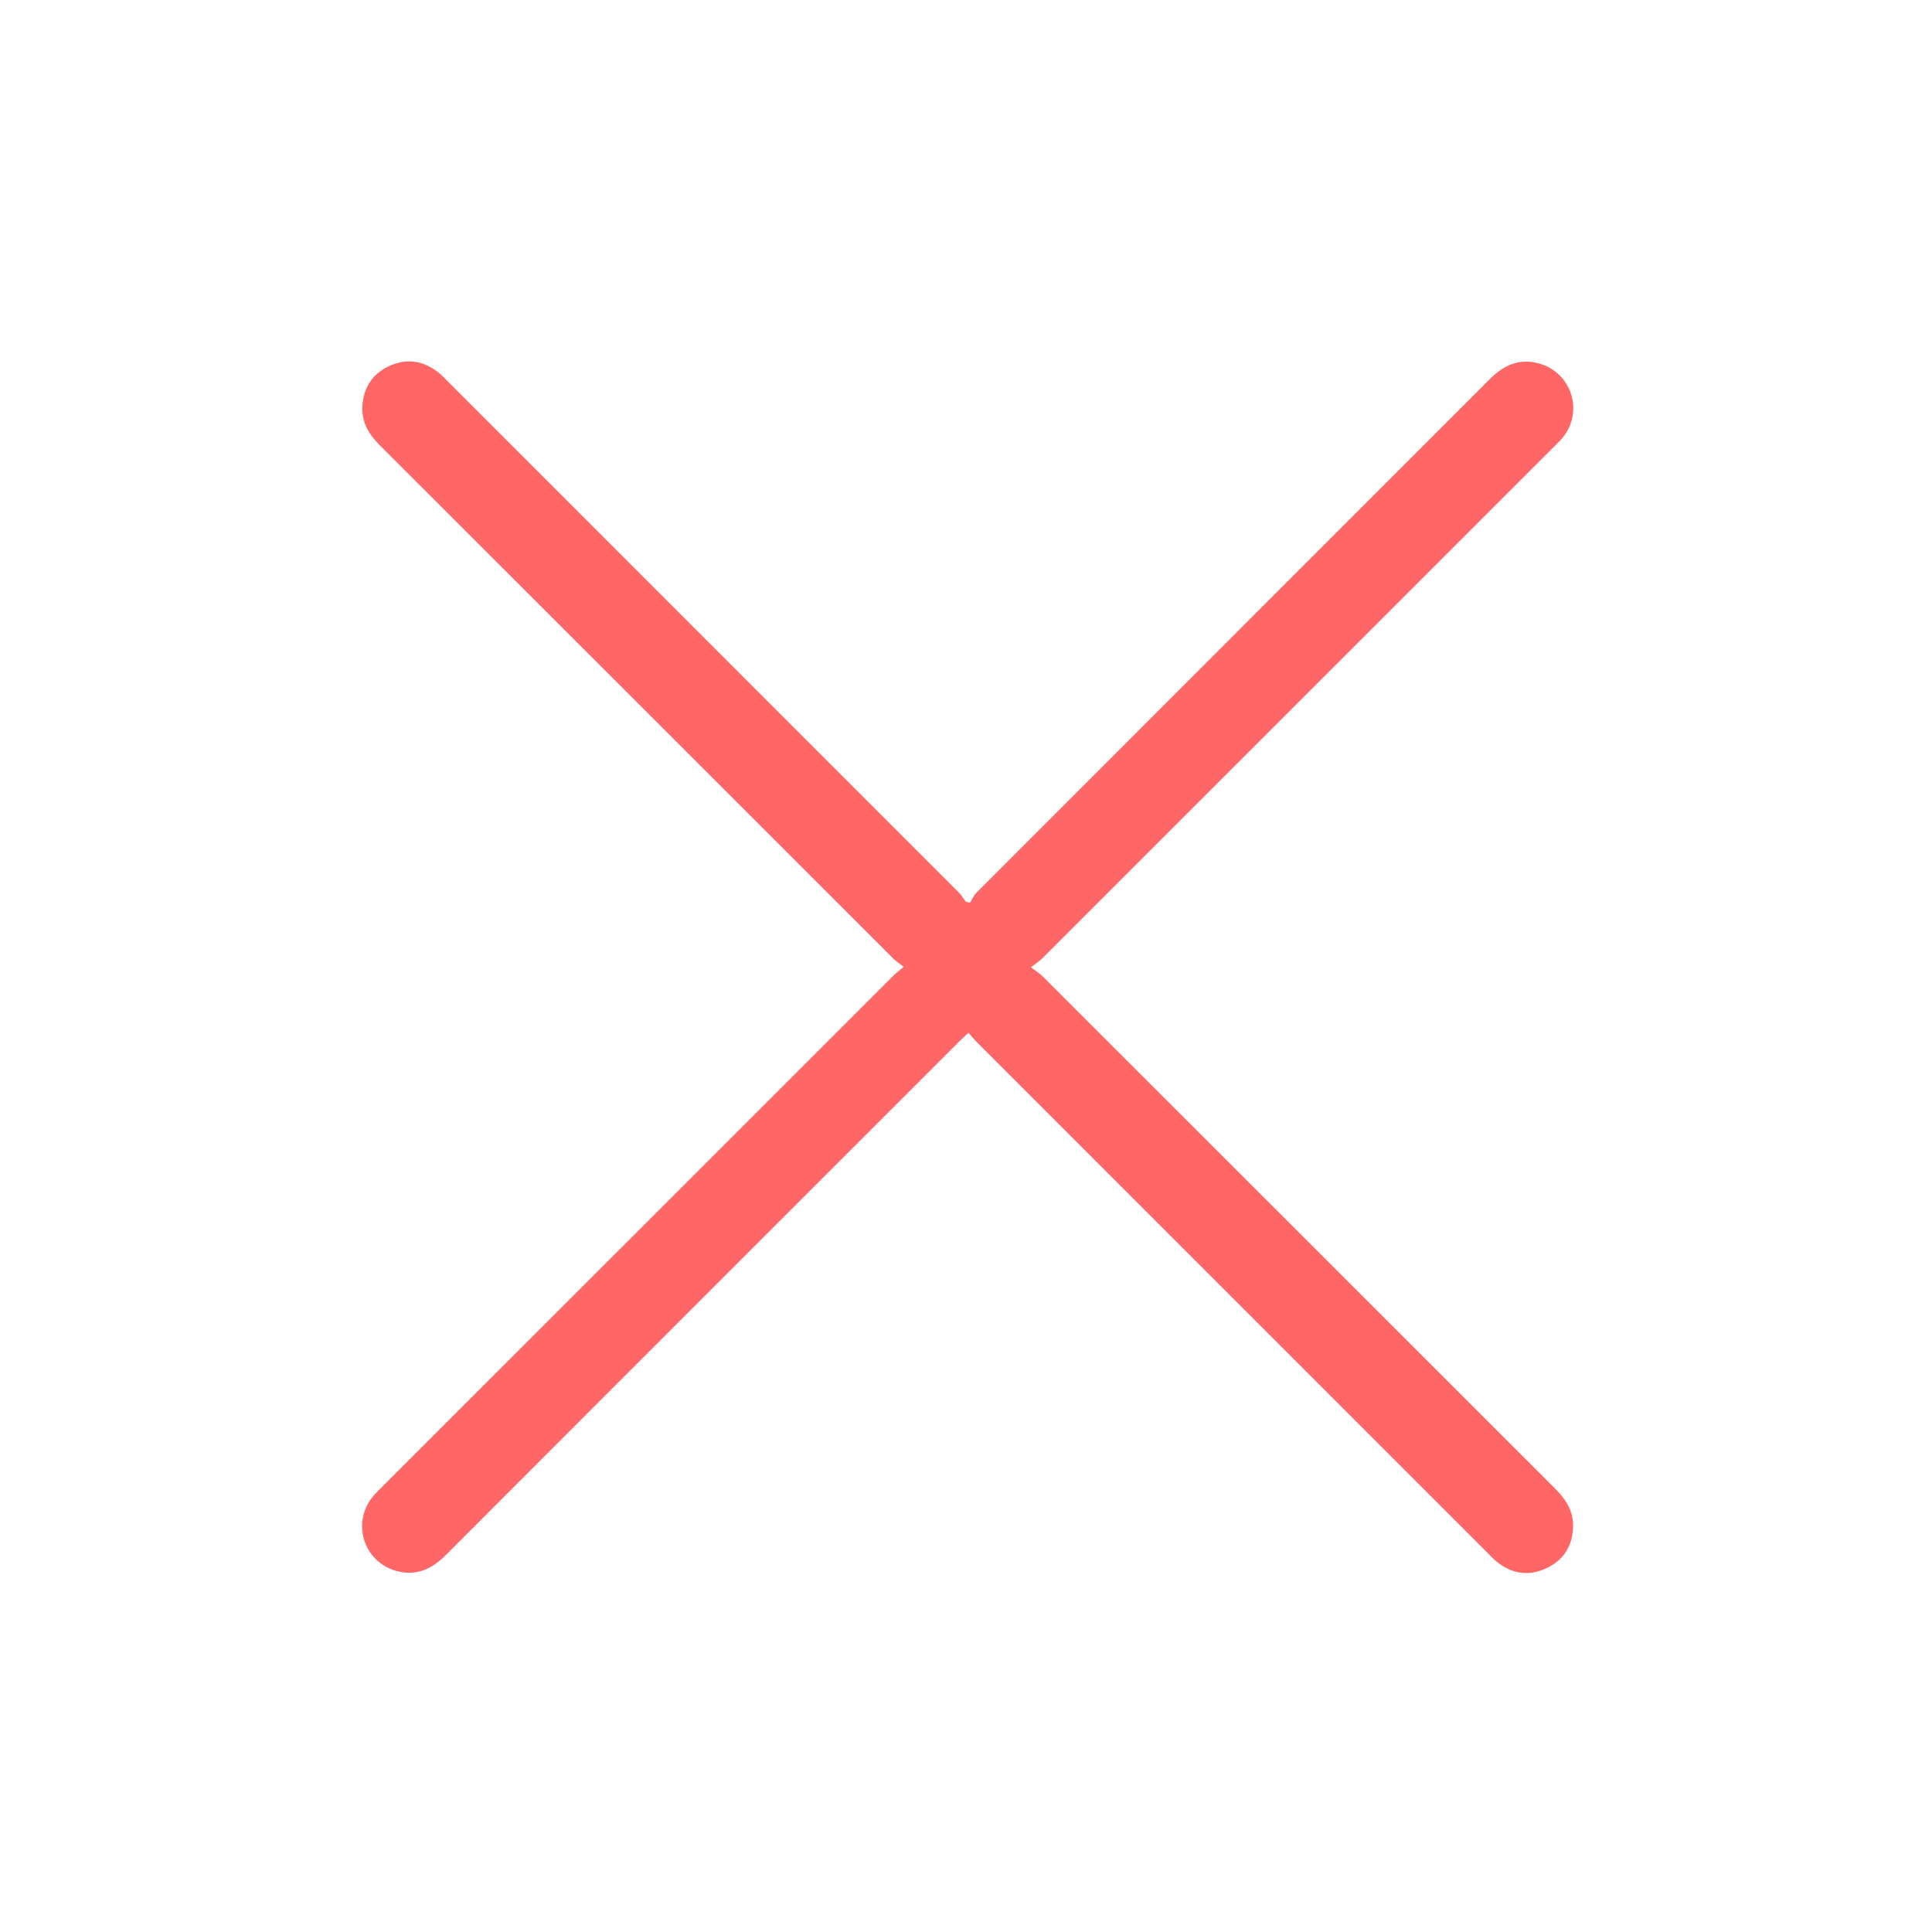 <?xml version="1.0" standalone="no"?><!DOCTYPE svg PUBLIC "-//W3C//DTD SVG 1.1//EN" "http://www.w3.org/Graphics/SVG/1.1/DTD/svg11.dtd"><svg t="1508148632347" class="icon" style="" viewBox="0 0 1024 1024" version="1.1" xmlns="http://www.w3.org/2000/svg" p-id="6235" xmlns:xlink="http://www.w3.org/1999/xlink" width="20" height="20"><defs><style type="text/css"></style></defs><path d="M478.993 512.437c-2.41-1.874-4.038-2.884-5.359-4.202-90.767-90.72-181.494-181.487-272.295-272.172-6.407-6.4-10.349-13.489-9.127-22.757 1.242-9.424 6.339-16.097 15.056-19.729 8.977-3.741 17.388-2.171 24.982 3.751 1.874 1.461 3.505 3.243 5.192 4.929 90.269 90.255 180.531 180.514 270.766 270.807 1.43 1.43 2.464 3.253 3.683 4.895 0.751 0.167 1.502 0.335 2.253 0.502 1.085-1.744 1.881-3.782 3.294-5.195 90.699-90.791 181.466-181.514 272.162-272.305 6.973-6.984 14.759-10.902 24.794-8.649 18.661 4.188 25.774 26.385 13.029 40.629-1.362 1.526-2.864 2.929-4.311 4.376-90.262 90.262-180.521 180.528-270.81 270.763-1.43 1.43-3.209 2.512-5.891 4.581 2.765 2.13 4.704 3.311 6.263 4.871 90.532 90.474 181.019 180.995 271.565 271.456 5.519 5.516 9.568 11.52 9.52 19.633-0.061 10.404-4.782 18.142-14.056 22.535-9.486 4.492-18.609 3.079-26.73-3.703-1.696-1.417-3.219-3.052-4.785-4.622-90.143-90.139-180.285-180.279-270.418-270.432-1.444-1.444-2.744-3.034-4.506-5.001-1.792 1.703-3.246 3.021-4.628 4.407-90.87 90.86-181.757 181.705-272.568 272.623-7.318 7.328-15.534 11.001-25.839 8.247-17.77-4.748-24.214-26.211-12.09-40.073 1.345-1.539 2.836-2.953 4.284-4.4 90.388-90.395 180.777-180.787 271.183-271.165C474.924 515.721 476.443 514.604 478.993 512.437z" p-id="6236" fill="#ff6666"></path></svg>
